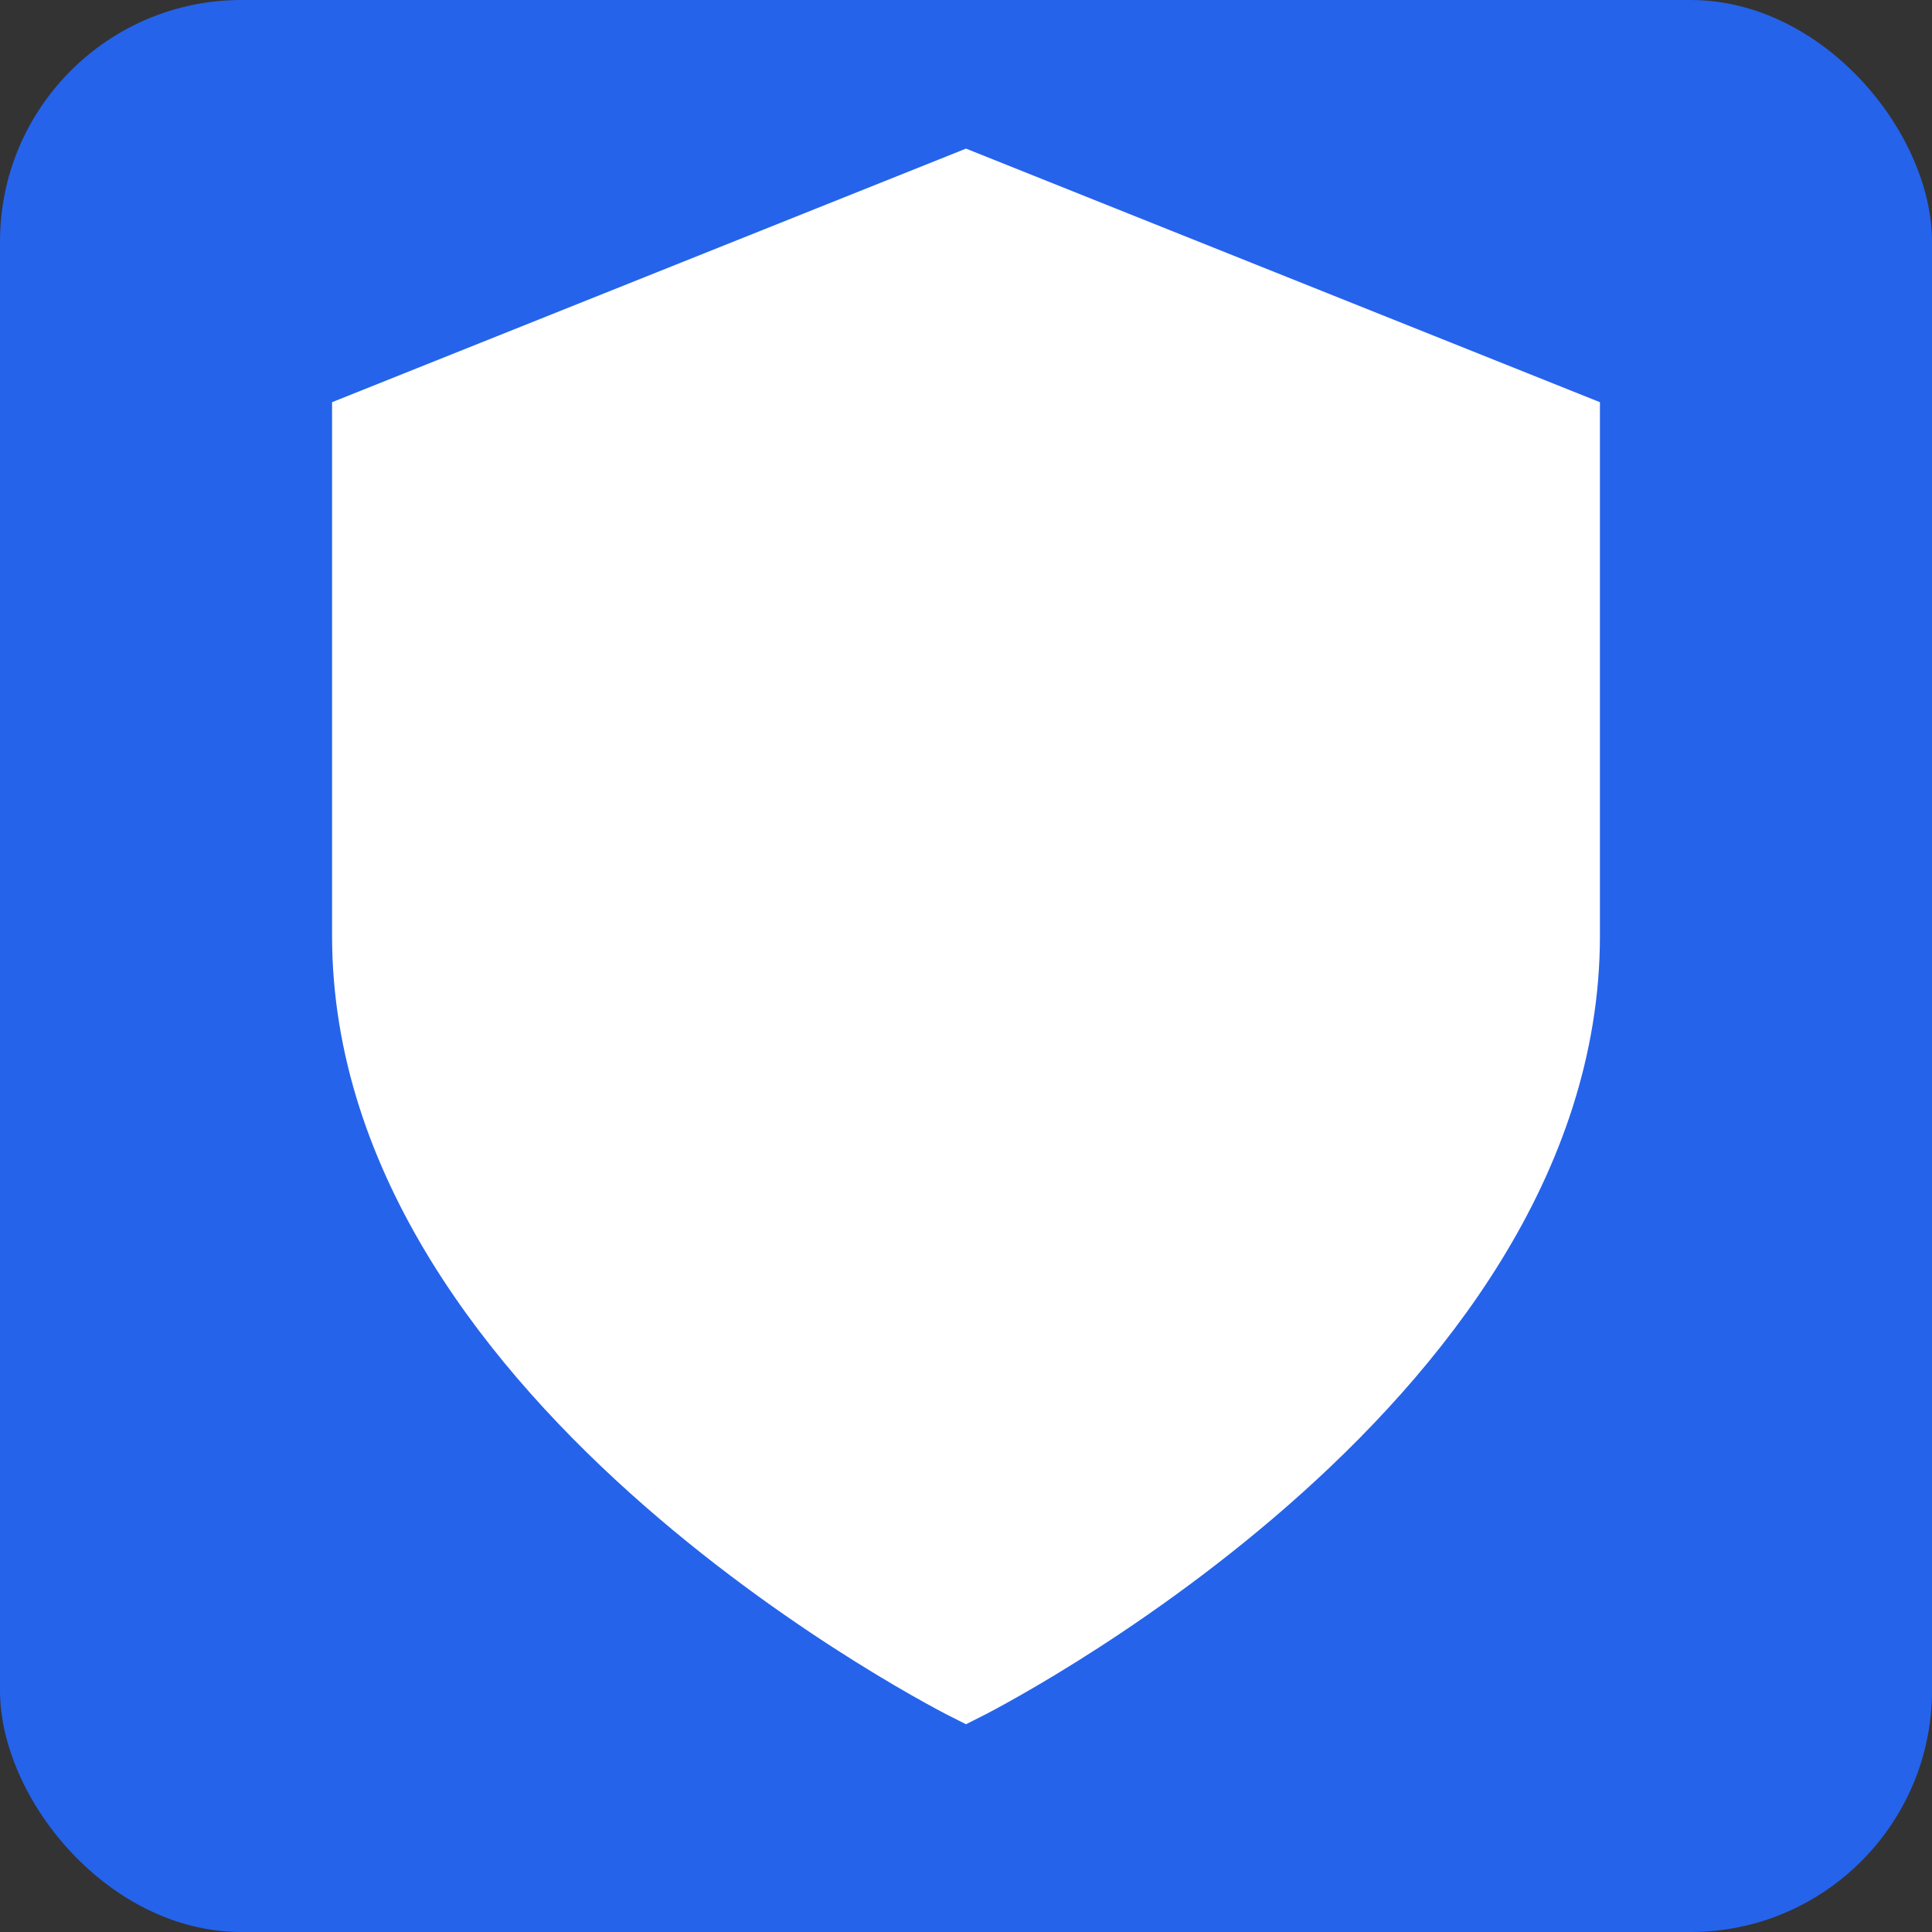 <svg xmlns="http://www.w3.org/2000/svg" width="32" height="32" viewBox="0 0 32 32">
  <rect x="0" y="0" width="32" height="32" fill="#333333" stroke="none"/>
  <rect width="32" height="32" rx="4" fill="#2563eb" />
  <path d="M16 28s10-5 10-12.5V7L16 3 6 7v8.5C6 23 16 28 16 28z" fill="white" stroke="white" stroke-width="1"/>
</svg> 